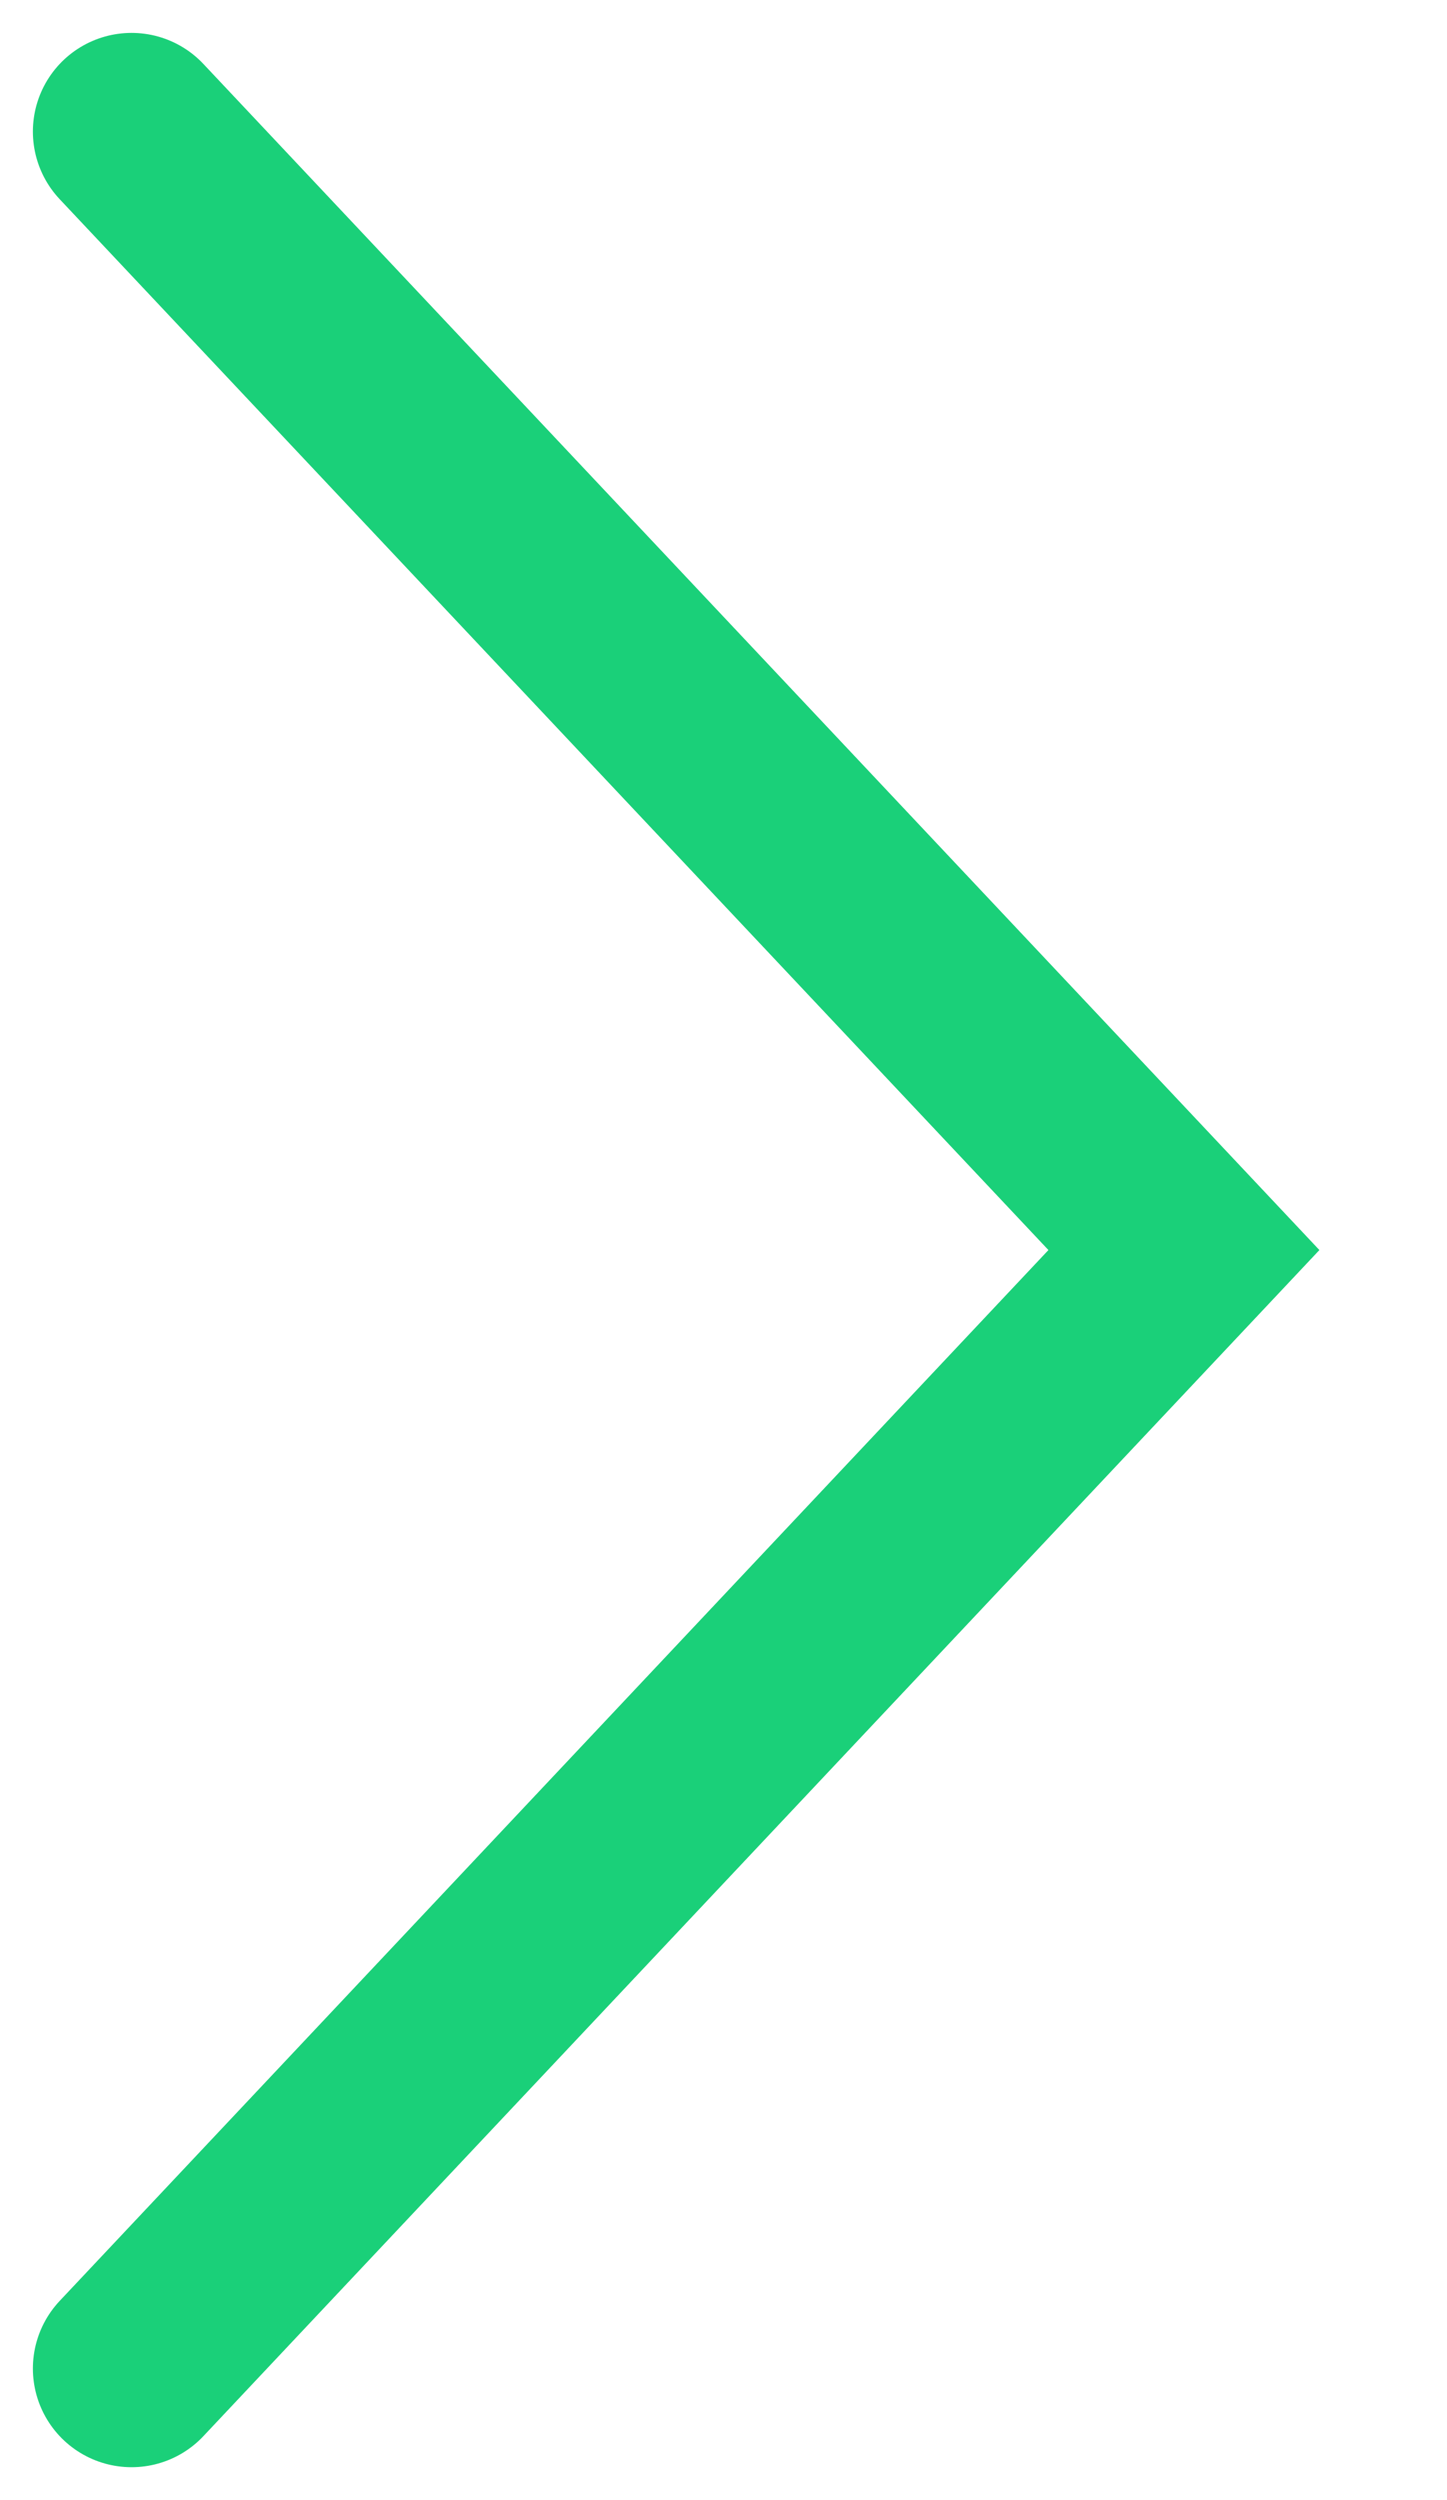 <svg width="11" height="19" viewBox="0 0 11 19" fill="none" xmlns="http://www.w3.org/2000/svg">
<path id="Vector 2" d="M1 18L9 9.5L1 1" stroke="#1AD079" stroke-width="1.5" stroke-linecap="round"/>
</svg>
